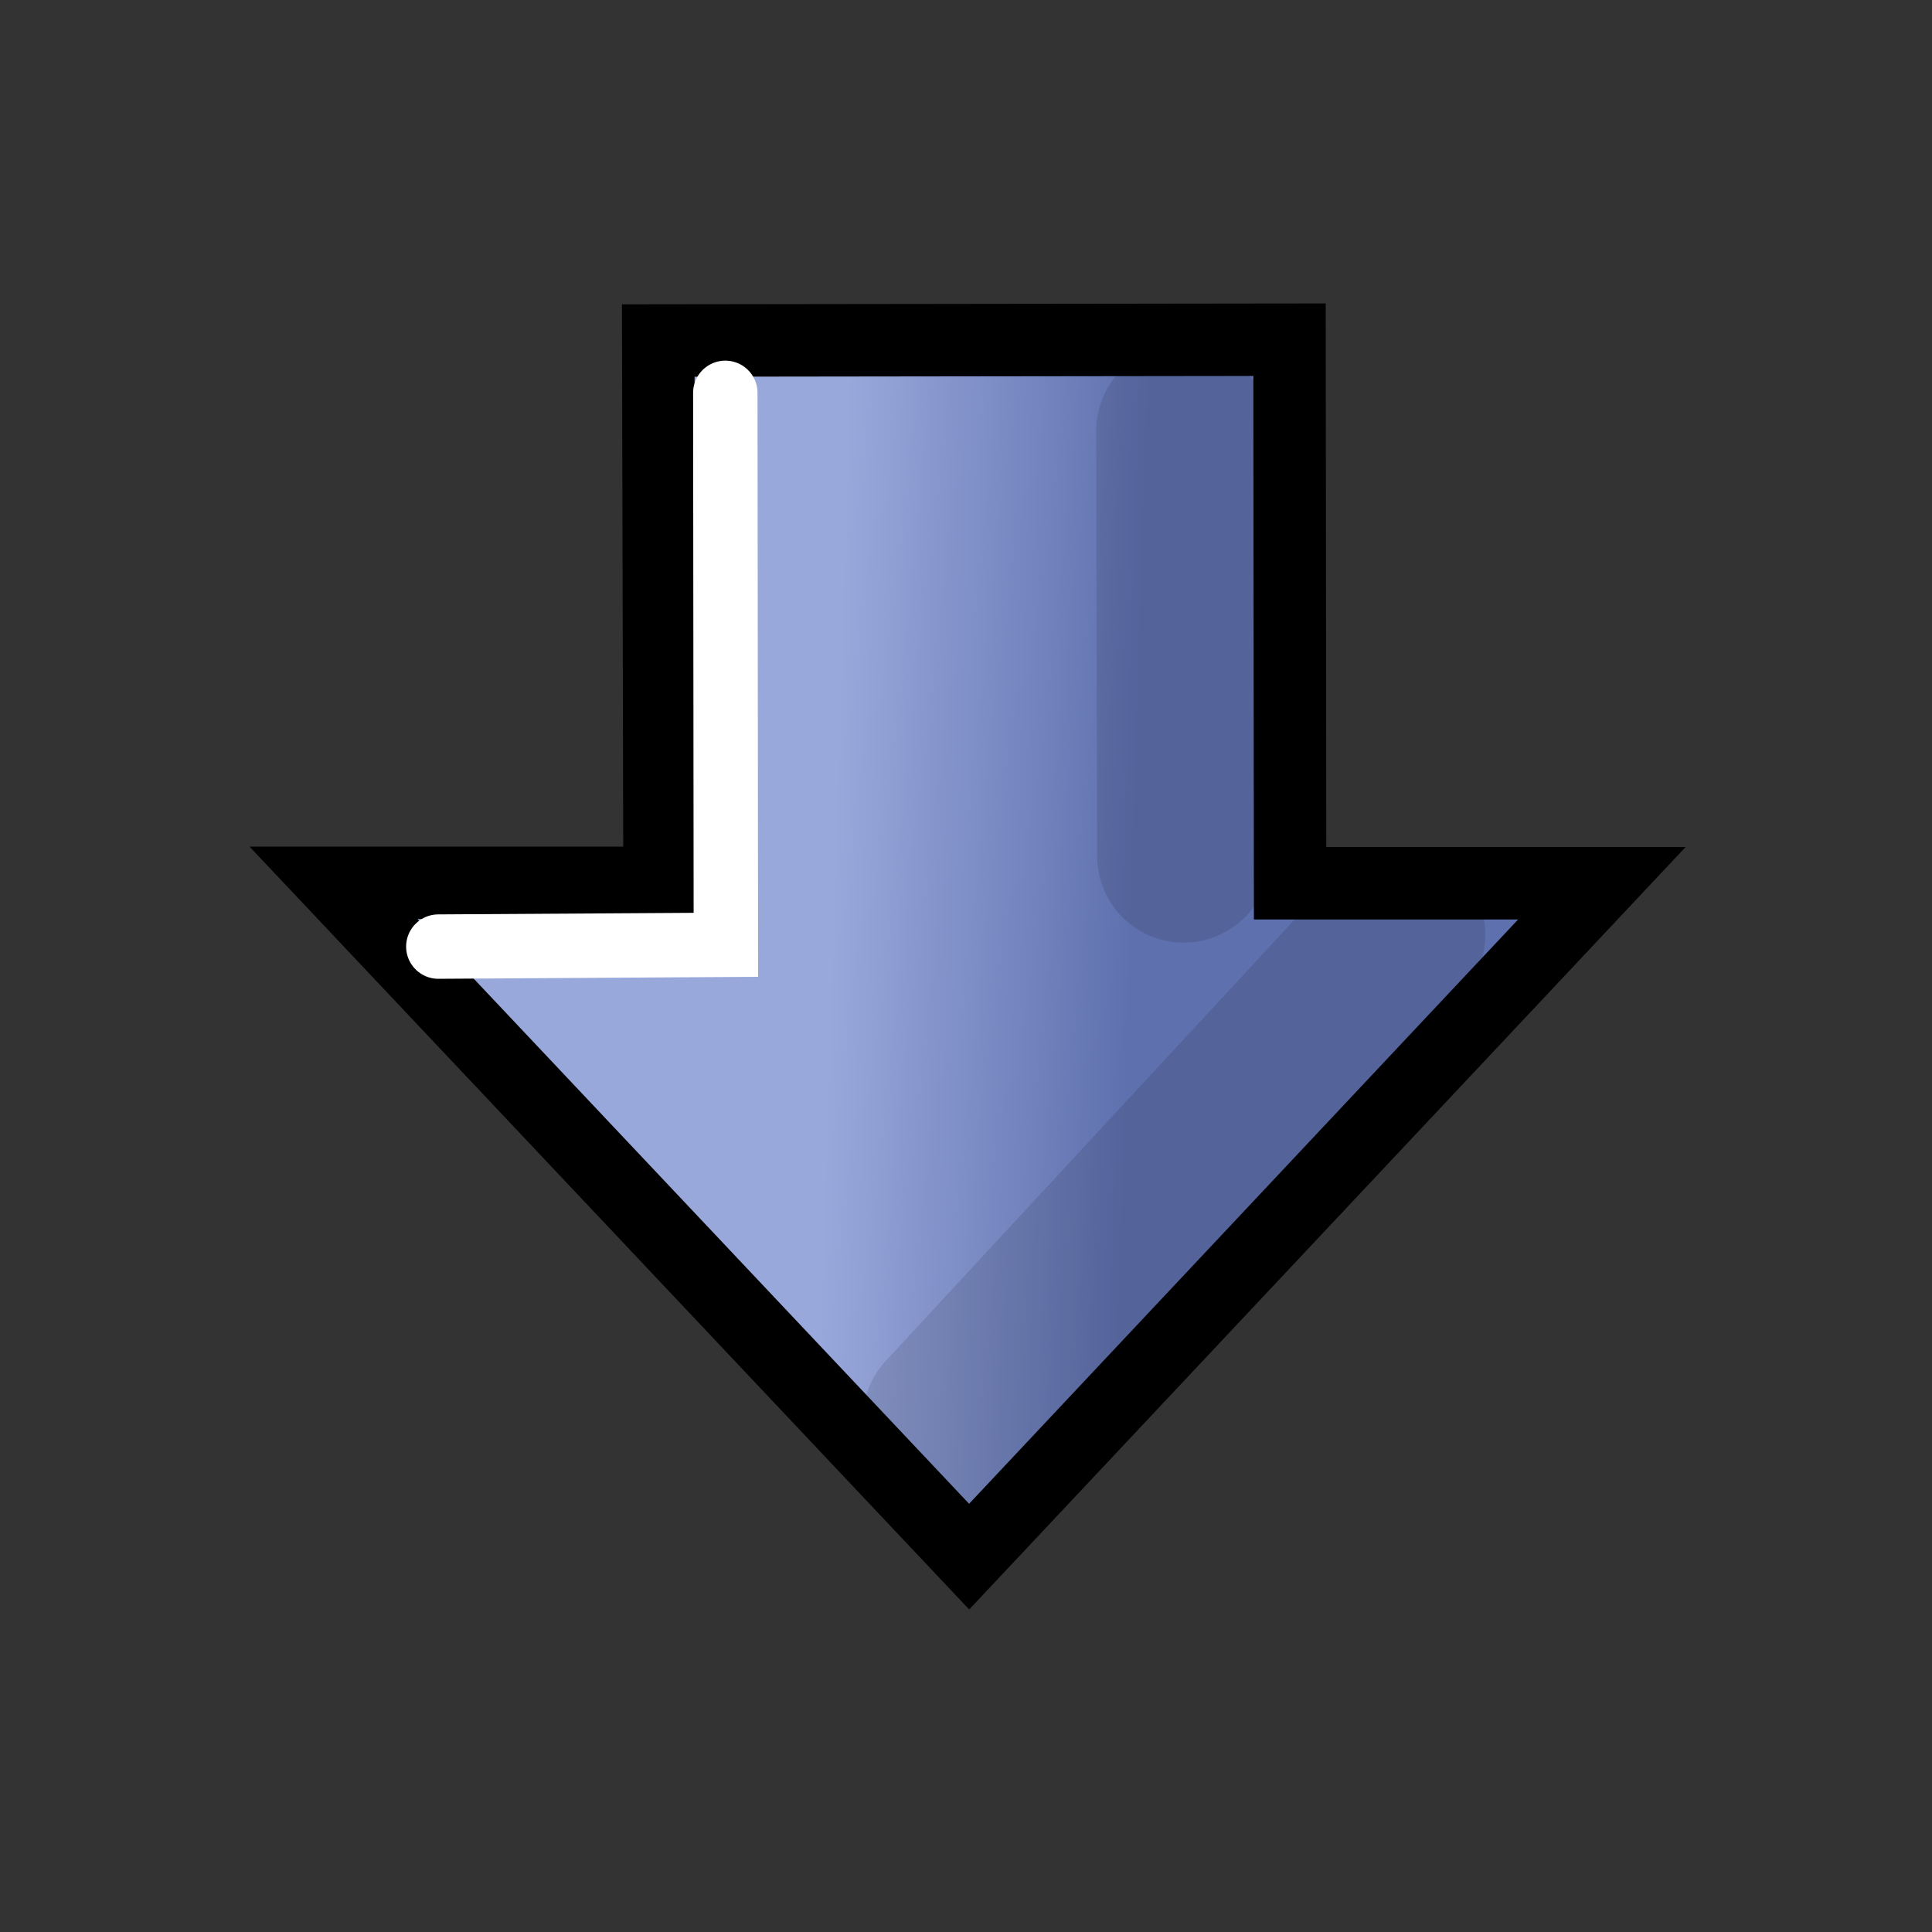 <?xml version="1.0" encoding="UTF-8" standalone="no"?>
<!DOCTYPE svg PUBLIC "-//W3C//DTD SVG 1.0//EN"
"http://www.w3.org/TR/2001/REC-SVG-20010904/DTD/svg10.dtd">
<!-- Created with Inkscape (http://www.inkscape.org/) -->
<svg
   xmlns="http://www.w3.org/2000/svg"
   xmlns:xlink="http://www.w3.org/1999/xlink"
   version="1.0"
   x="0"
   y="0"
   width="30"
   height="30"
   viewBox="0 0 24 24"
   id="svg574">
  <rect x="0" y="0" width="24" height="24" fill="#333333" stroke="none"/>
  <defs
     id="defs577">
    <linearGradient
       id="linearGradient609">
      <stop
         style="stop-color:#99a8db;stop-opacity:1;"
         offset="0"
         id="stop610" />
      <stop
         style="stop-color:#5e70ae;stop-opacity:1;"
         offset="1"
         id="stop611" />
    </linearGradient>
    <linearGradient
       id="linearGradient606">
      <stop
         style="stop-color:#97c890;stop-opacity:1;"
         offset="0"
         id="stop607" />
      <stop
         style="stop-color:#407240;stop-opacity:1;"
         offset="1"
         id="stop608" />
    </linearGradient>
    <linearGradient
       id="linearGradient603">
      <stop
         style="stop-color:#97c890;stop-opacity:1;"
         offset="0"
         id="stop604" />
      <stop
         style="stop-color:#407240;stop-opacity:1;"
         offset="1"
         id="stop605" />
    </linearGradient>
    <linearGradient
       id="linearGradient600">
      <stop
         style="stop-color:#97c890;stop-opacity:1;"
         offset="0"
         id="stop601" />
      <stop
         style="stop-color:#407240;stop-opacity:1;"
         offset="1"
         id="stop602" />
    </linearGradient>
    <linearGradient
       id="linearGradient578">
      <stop
         style="stop-color:#97c890;stop-opacity:1;"
         offset="0"
         id="stop579" />
      <stop
         style="stop-color:#ffffff;stop-opacity:1;"
         offset="1"
         id="stop580" />
    </linearGradient>
    <linearGradient
       x1="0.393"
       y1="0.47"
       x2="0.63"
       y2="0.477"
       id="linearGradient581"
       xlink:href="#linearGradient609" />
  </defs>
  <path
     d="M 12.039,19.337 C 12.039,19.337 19.899,10.972 19.899,10.972 C 19.899,10.972 16.026,10.972 16.026,10.972 C 16.026,10.972 16.019,4.22 16.019,4.22 C 16.019,4.22 8.177,4.23 8.177,4.23 C 8.177,4.23 8.193,10.967 8.193,10.967 C 8.193,10.967 4.143,10.967 4.143,10.967 C 4.143,10.967 12.039,19.337 12.039,19.337 z "
     style="font-size:12;fill:url(#linearGradient581);stroke:#000000;stroke-width:0.9;stroke-miterlimit:4"
     id="selection_to_path" />
  <path
     d="M 5.445,11.759 C 5.445,11.759 9.017,11.737 9.017,11.737 C 9.017,11.737 9.01,4.88 9.01,4.88"
     style="fill:none;fill-opacity:0.75;fill-rule:evenodd;stroke:#ffffff;stroke-width:0.8;stroke-linecap:round"
     id="path872" />
  <path
     d="M 14.692,5.354 L 14.704,10.635 M 17.376,11.608 L 11.792,17.636"
     style="fill:none;fill-opacity:0.75;fill-rule:evenodd;stroke:#000000;stroke-width:2.15;stroke-linecap:round;stroke-linejoin:round;stroke-miterlimit:4;stroke-opacity:0.11"
     id="path869" />
</svg>
